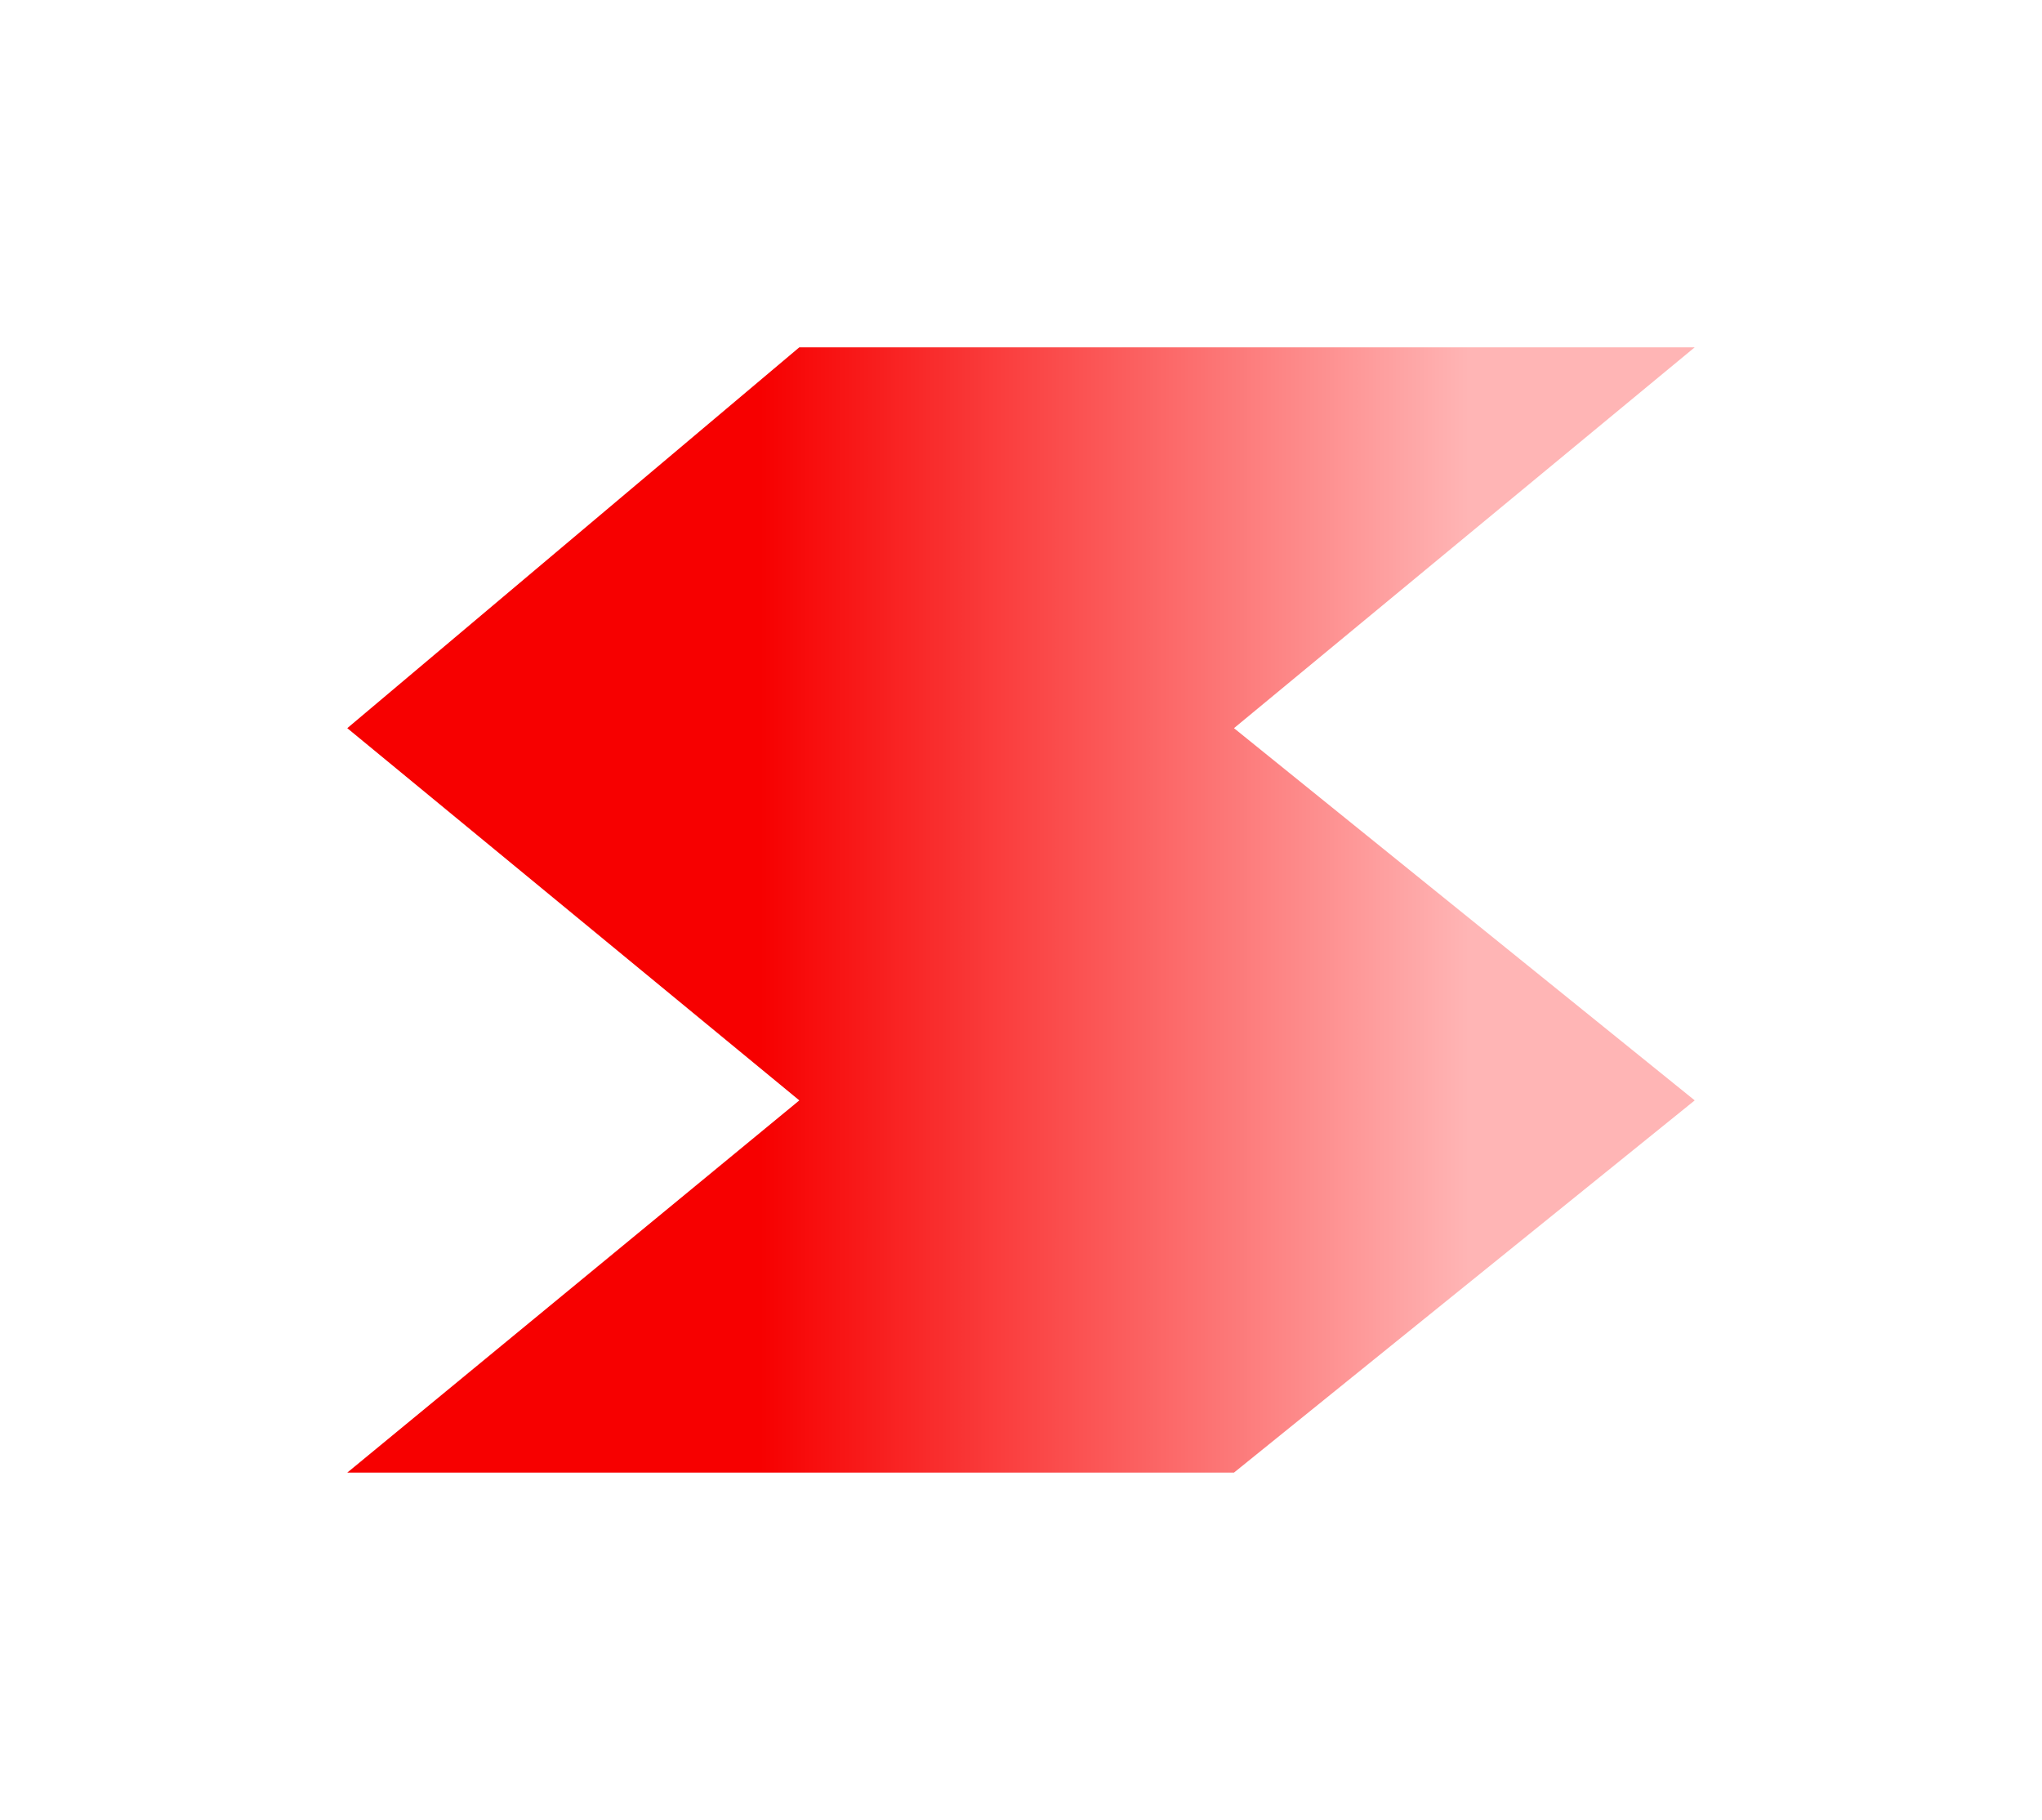 <svg width="147" height="131" viewBox="0 0 147 131" fill="none" xmlns="http://www.w3.org/2000/svg">
<g id="Vector 5" filter="url(#filter0_d_8_137)">
<path d="M25 48.415L57.542 21H122L88.832 48.415L122 75.208L88.832 102H25L57.542 75.208L25 48.415Z" fill="url(#paint0_linear_8_137)"/>
</g>
<defs>
<filter id="filter0_d_8_137" x="0" y="0" width="147" height="131" filterUnits="userSpaceOnUse" color-interpolation-filters="sRGB">
<feFlood flood-opacity="0" result="BackgroundImageFix"/>
<feColorMatrix in="SourceAlpha" type="matrix" values="0 0 0 0 0 0 0 0 0 0 0 0 0 0 0 0 0 0 127 0" result="hardAlpha"/>
<feOffset dy="4"/>
<feGaussianBlur stdDeviation="12.5"/>
<feComposite in2="hardAlpha" operator="out"/>
<feColorMatrix type="matrix" values="0 0 0 0 0 0 0 0 0 0 0 0 0 0 0 0 0 0 0.2 0"/>
<feBlend mode="normal" in2="BackgroundImageFix" result="effect1_dropShadow_8_137"/>
<feBlend mode="normal" in="SourceGraphic" in2="effect1_dropShadow_8_137" result="shape"/>
</filter>
<linearGradient id="paint0_linear_8_137" x1="45.652" y1="60.877" x2="105.729" y2="60.877" gradientUnits="userSpaceOnUse">
<stop offset="0.151" stop-color="#F70000"/>
<stop offset="1" stop-color="#FFB5B5"/>
</linearGradient>
</defs>
</svg>
